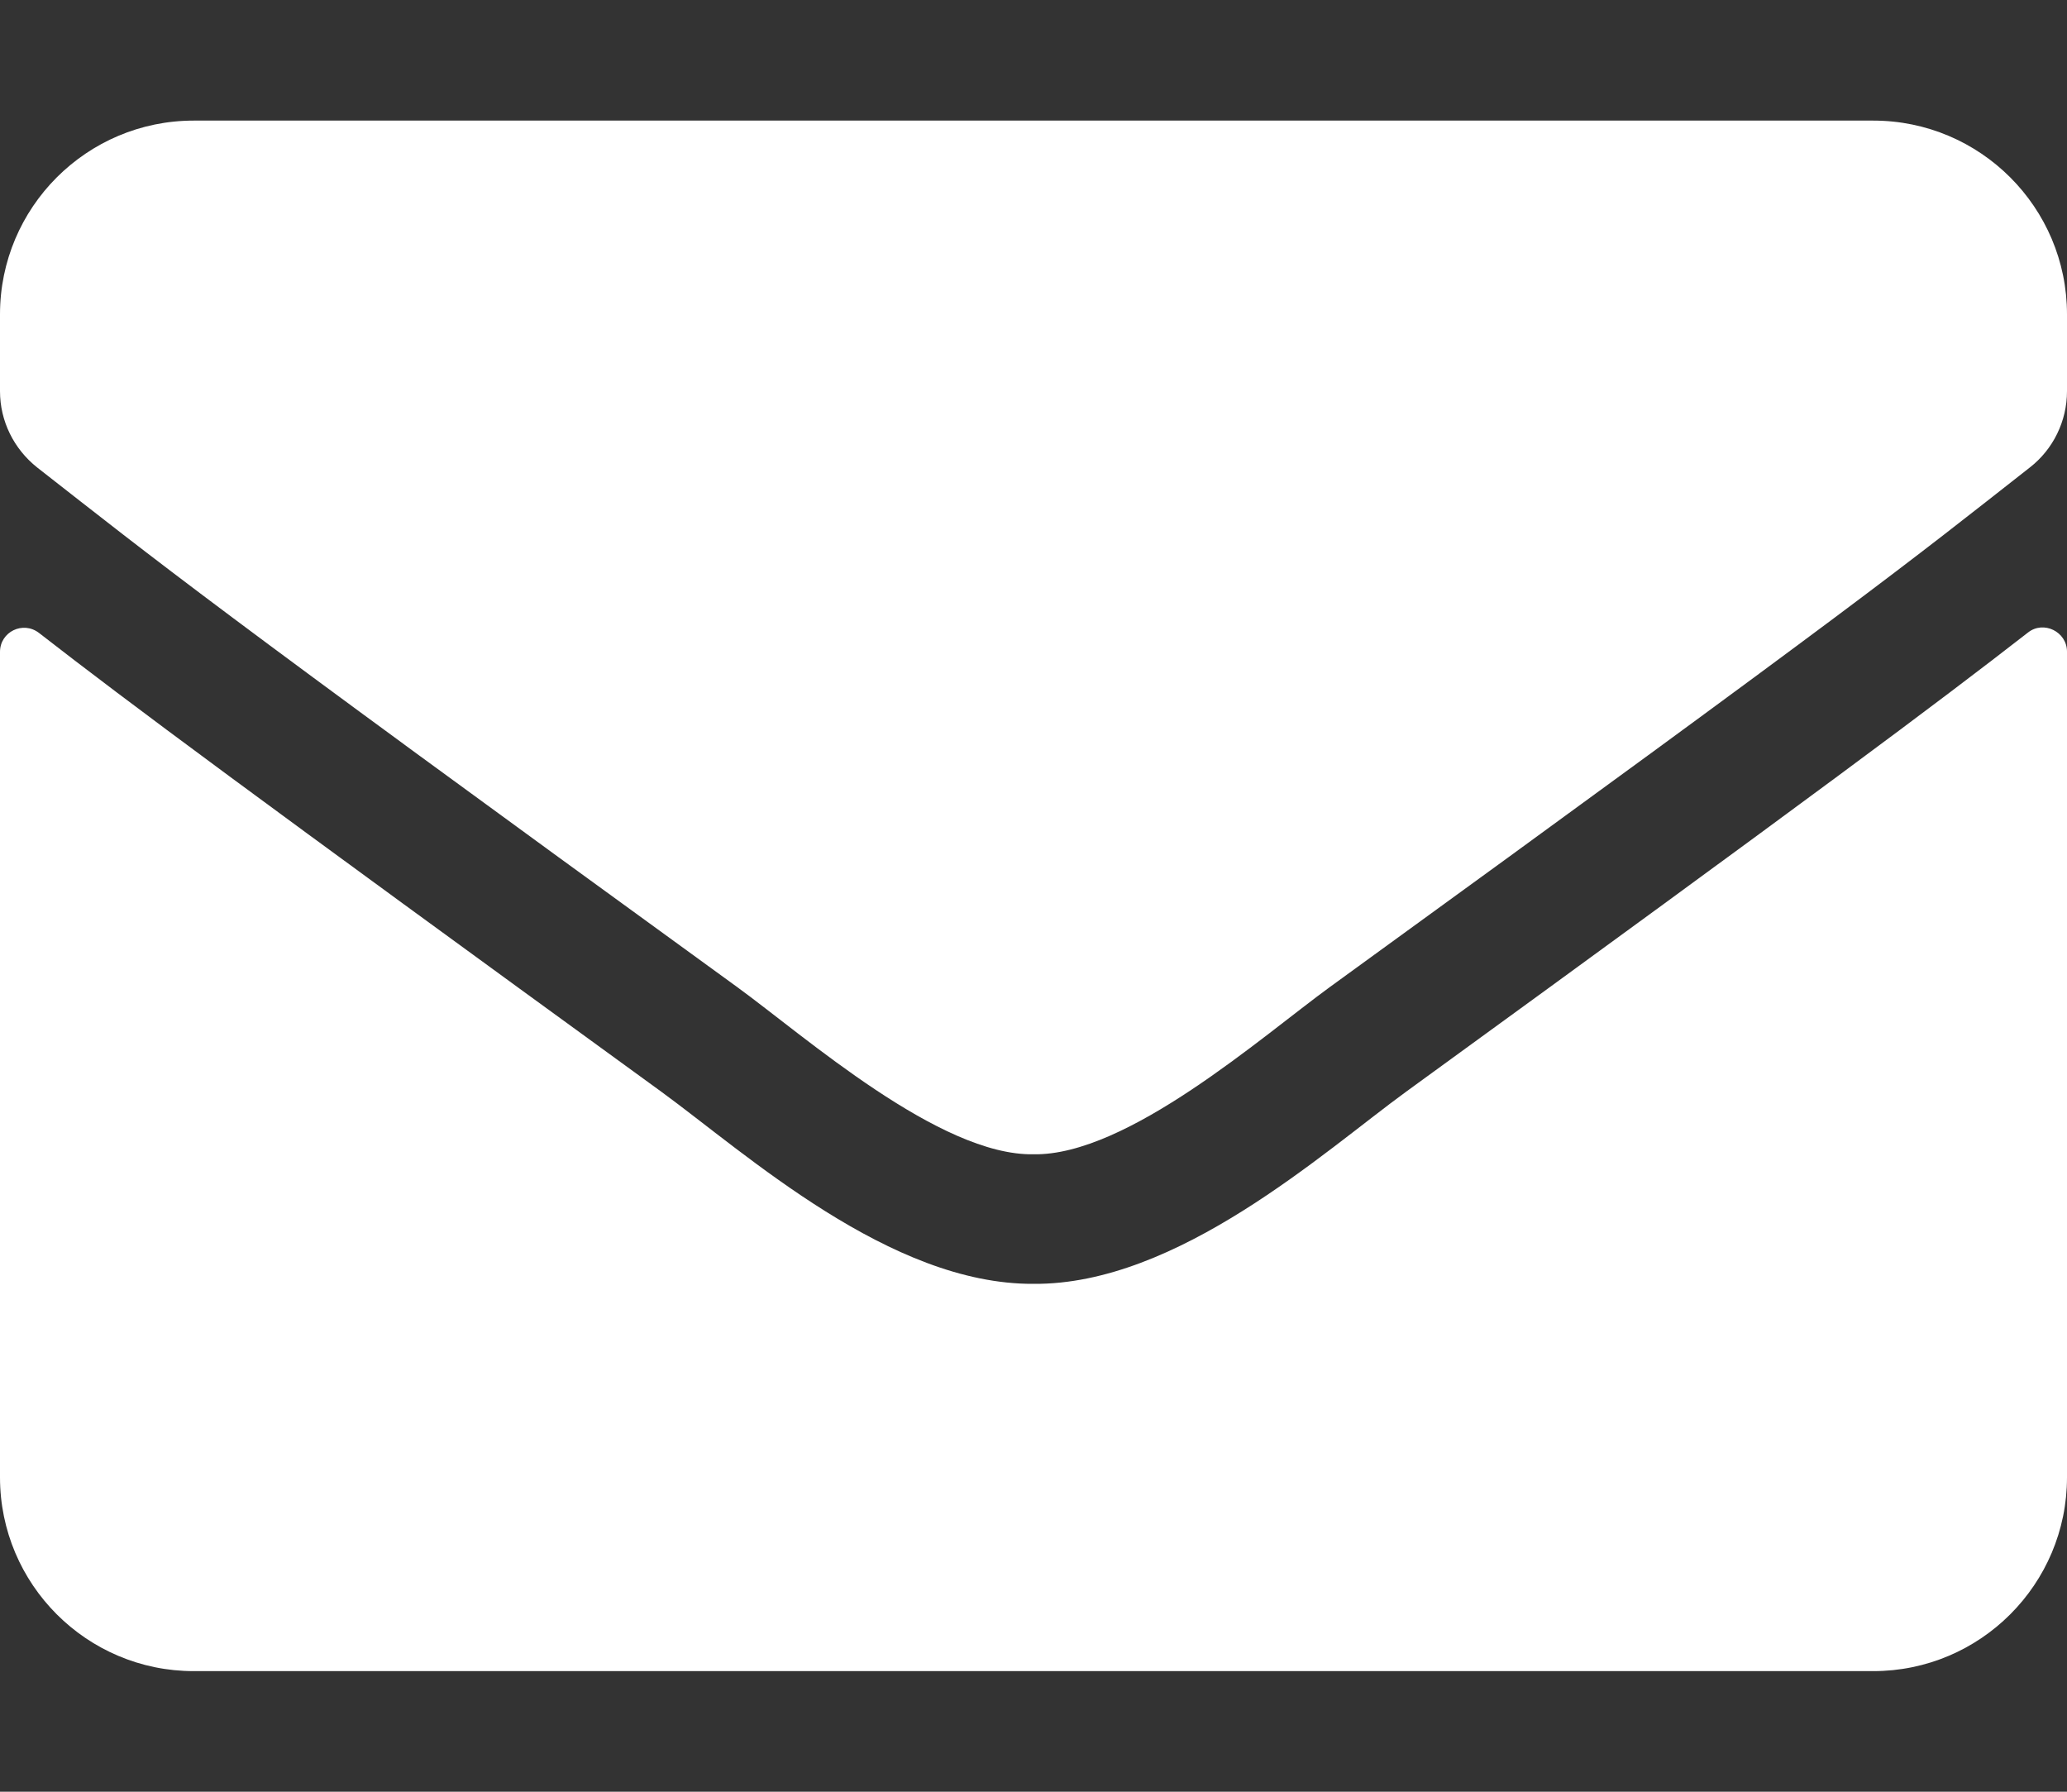 <svg width="15" height="13" viewBox="0 0 15 13" fill="none" xmlns="http://www.w3.org/2000/svg">
<rect x="0" y="0" width="15" height="13" fill="#333333" stroke="none"/>
<path d="M14.716 4.59C14.83 4.499 15 4.584 15 4.728V10.719C15 11.495 14.37 12.125 13.594 12.125H1.406C0.63 12.125 0 11.495 0 10.719V4.73C0 4.584 0.167 4.502 0.284 4.593C0.94 5.103 1.811 5.75 4.799 7.921C5.417 8.372 6.46 9.321 7.5 9.315C8.546 9.324 9.609 8.354 10.204 7.921C13.192 5.75 14.06 5.1 14.716 4.59ZM7.5 8.375C8.18 8.387 9.158 7.52 9.65 7.162C13.538 4.341 13.834 4.095 14.73 3.392C14.9 3.26 15 3.055 15 2.838V2.281C15 1.505 14.37 0.875 13.594 0.875H1.406C0.63 0.875 0 1.505 0 2.281V2.838C0 3.055 0.1 3.257 0.27 3.392C1.166 4.092 1.462 4.341 5.35 7.162C5.842 7.52 6.82 8.387 7.5 8.375Z" fill="white"/>
</svg>
